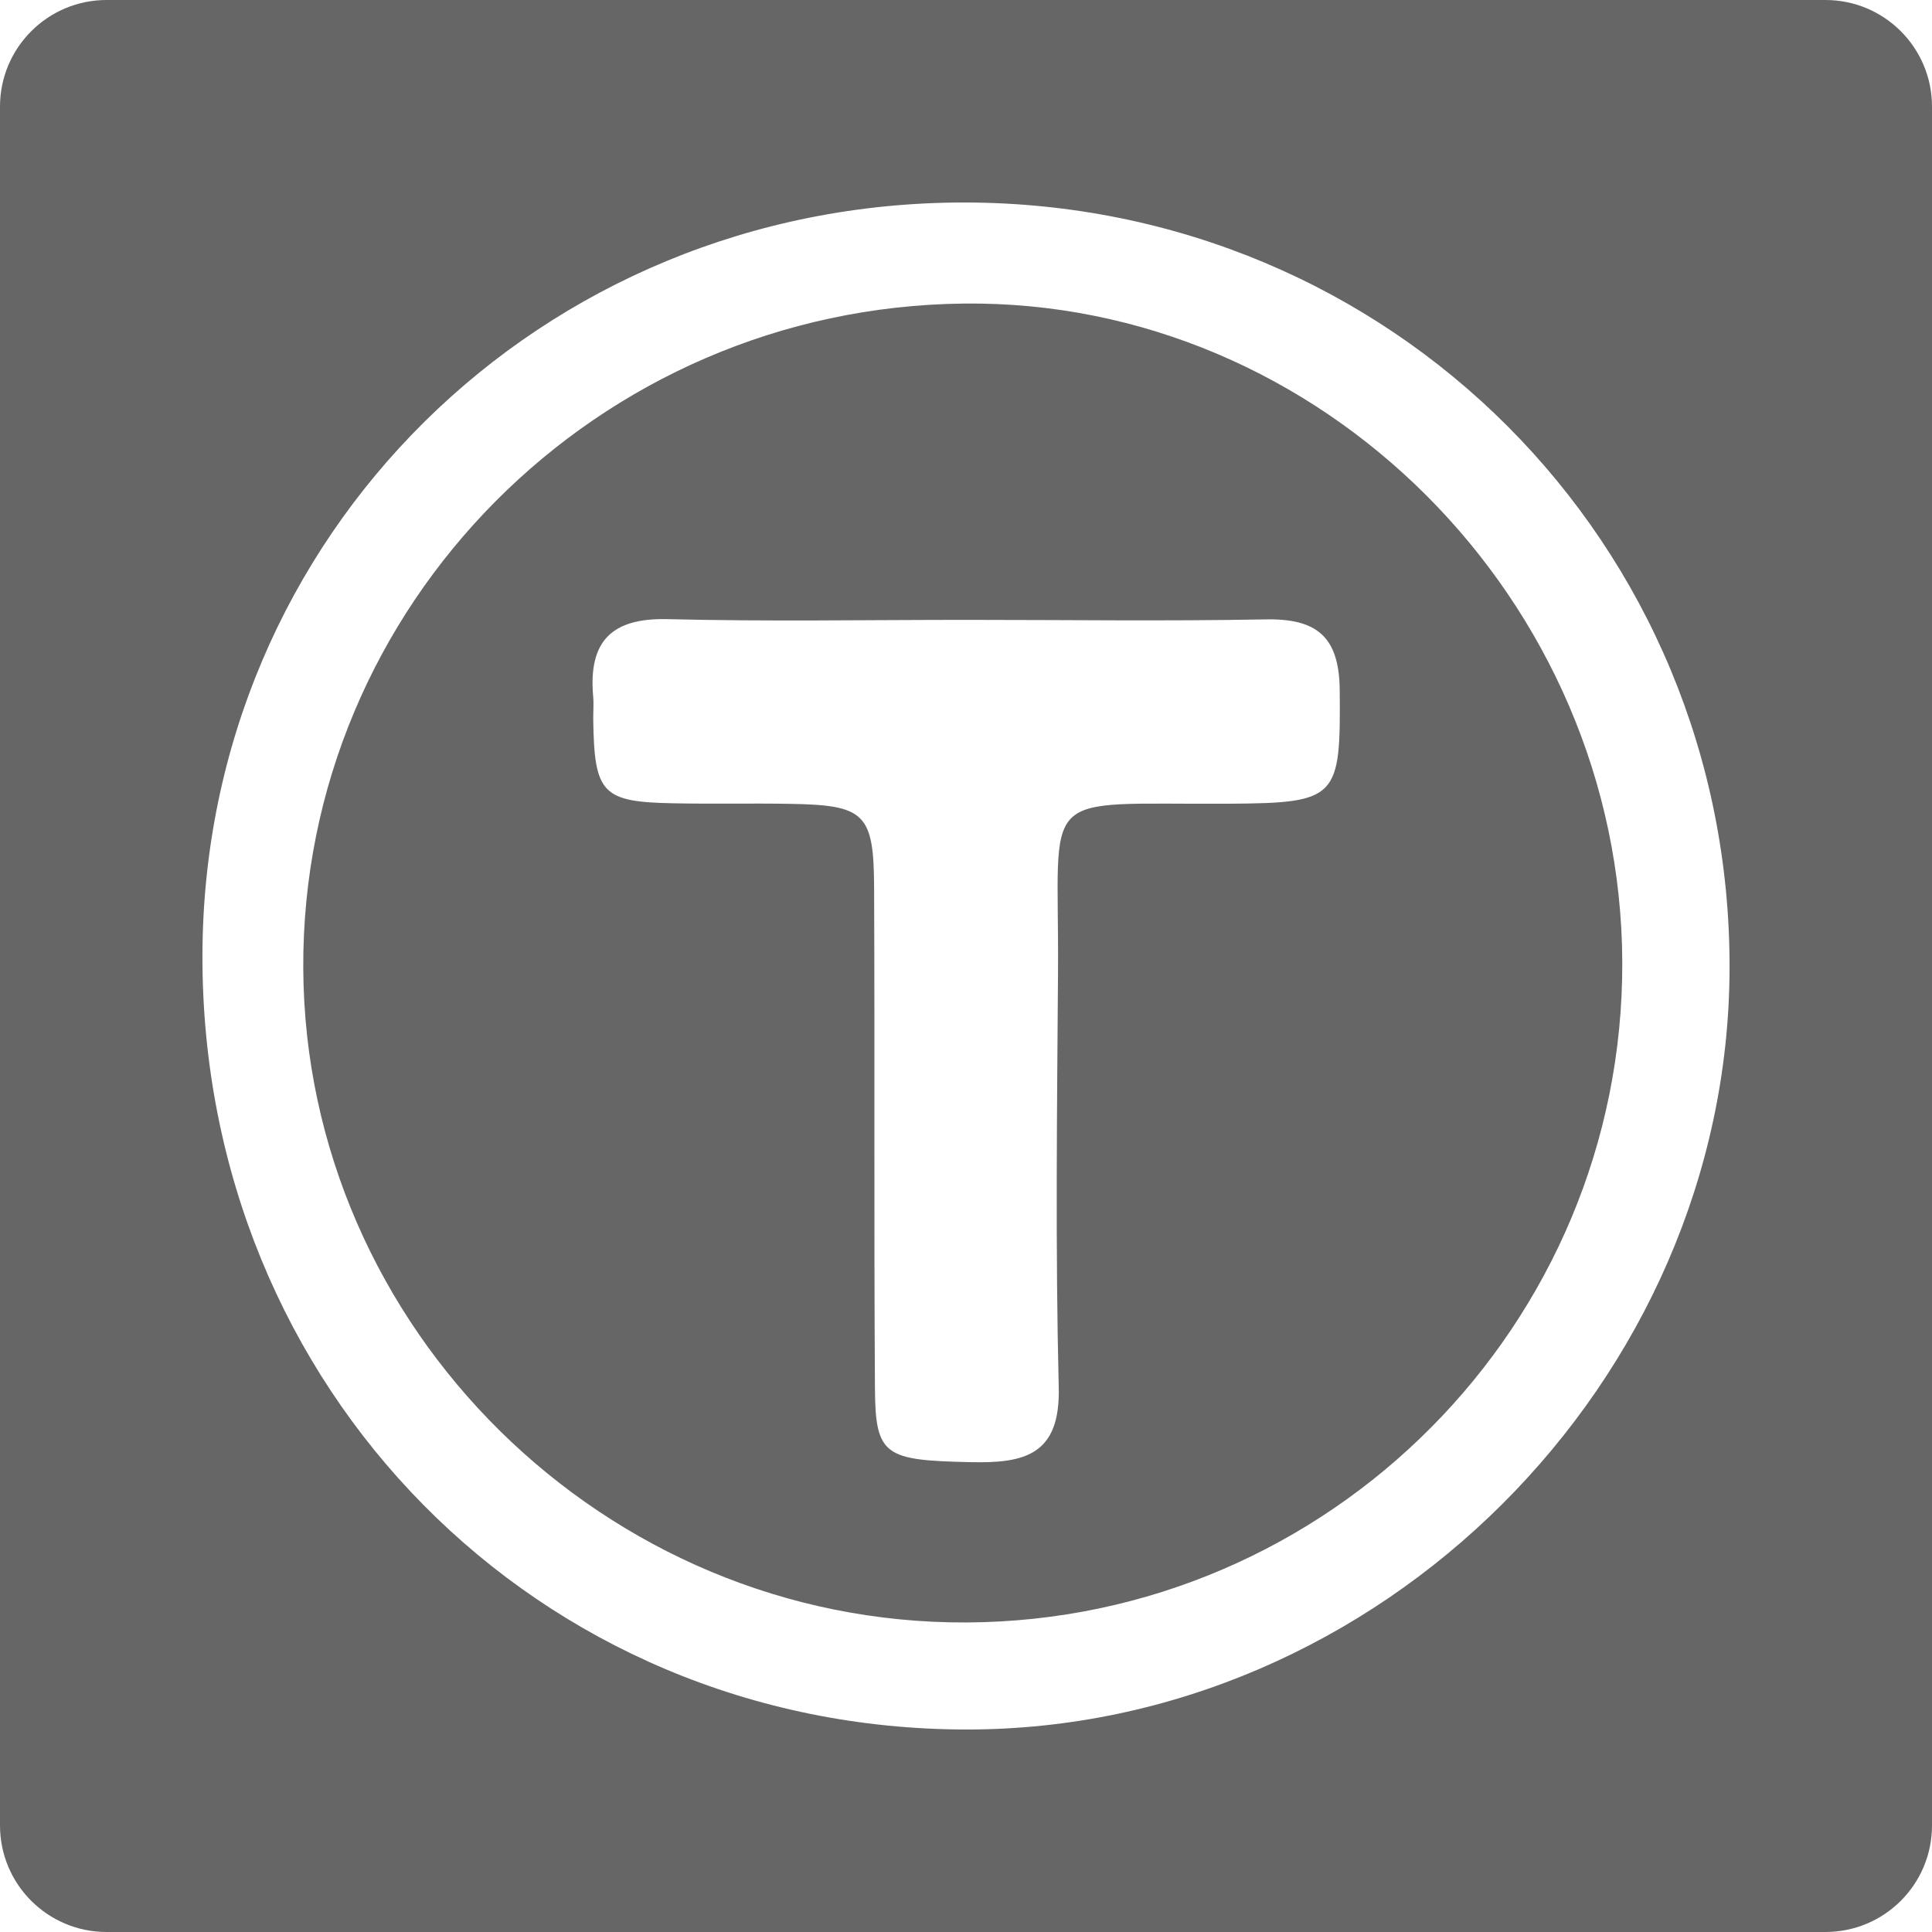 <?xml version="1.0" encoding="UTF-8" standalone="no"?>
<!DOCTYPE svg PUBLIC "-//W3C//DTD SVG 1.1//EN" "http://www.w3.org/Graphics/SVG/1.1/DTD/svg11.dtd">
<svg xmlns:xl="http://www.w3.org/1999/xlink" xmlns:dc="http://purl.org/dc/elements/1.1/" xmlns="http://www.w3.org/2000/svg" version="1.1" viewBox="2501.8 110.046 32 32" width="32" height="32">
  <defs/>
  <g id="Page" fill-opacity="1" stroke="none" fill="none" stroke-opacity="1" stroke-dasharray="none">
    <title>Page</title>
    <g id="Page: Layer 1">
      <title>Layer 1</title>
      <g id="Graphic_175">
        <path d="M 2532.035 110.046 L 2503.565 110.046 C 2502.591 110.046 2501.8 110.837 2501.8 111.811 L 2501.8 140.281 C 2501.8 141.257 2502.591 142.046 2503.565 142.046 L 2532.033 142.046 C 2533.011 142.046 2533.8 141.257 2533.8 140.281 L 2533.8 111.811 C 2533.8 110.837 2533.011 110.046 2532.035 110.046 M 2517.774 113.4 L 2517.774 113.4 C 2524.841 113.404 2530.469 119.043 2530.447 126.094 C 2530.425 132.932 2524.64 138.698 2517.806 138.692 C 2510.706 138.686 2505.143 133.05 2505.153 125.877 C 2505.163 118.921 2510.751 113.396 2517.774 113.4 Z M 2528.67 125.982 L 2528.67 125.982 C 2528.649 119.981 2523.674 115.005 2517.76 115.074 C 2511.693 115.141 2506.793 120.078 2506.823 126.086 C 2506.853 132.046 2511.823 136.947 2517.81 136.919 C 2523.822 136.89 2528.69 131.985 2528.67 125.982 Z M 2517.808 120.313 L 2517.808 120.313 C 2519.46 120.313 2521.112 120.336 2522.764 120.305 C 2523.611 120.289 2523.982 120.591 2523.99 121.477 C 2524.006 123.268 2523.959 123.347 2522.155 123.358 C 2518.931 123.376 2519.346 123.06 2519.324 126.146 C 2519.308 128.439 2519.28 130.733 2519.336 133.023 C 2519.365 134.148 2518.769 134.284 2517.875 134.264 C 2516.46 134.233 2516.3 134.162 2516.292 133.056 C 2516.274 130.291 2516.29 127.527 2516.278 124.762 C 2516.274 123.512 2516.128 123.38 2514.873 123.36 C 2514.233 123.349 2513.592 123.364 2512.952 123.351 C 2511.774 123.329 2511.645 123.189 2511.626 121.977 C 2511.624 121.841 2511.637 121.706 2511.624 121.572 C 2511.547 120.674 2511.924 120.279 2512.853 120.301 C 2514.505 120.342 2516.156 120.313 2517.808 120.313 Z" fill="#666"/>
      </g>
    </g>
  </g>
</svg>
